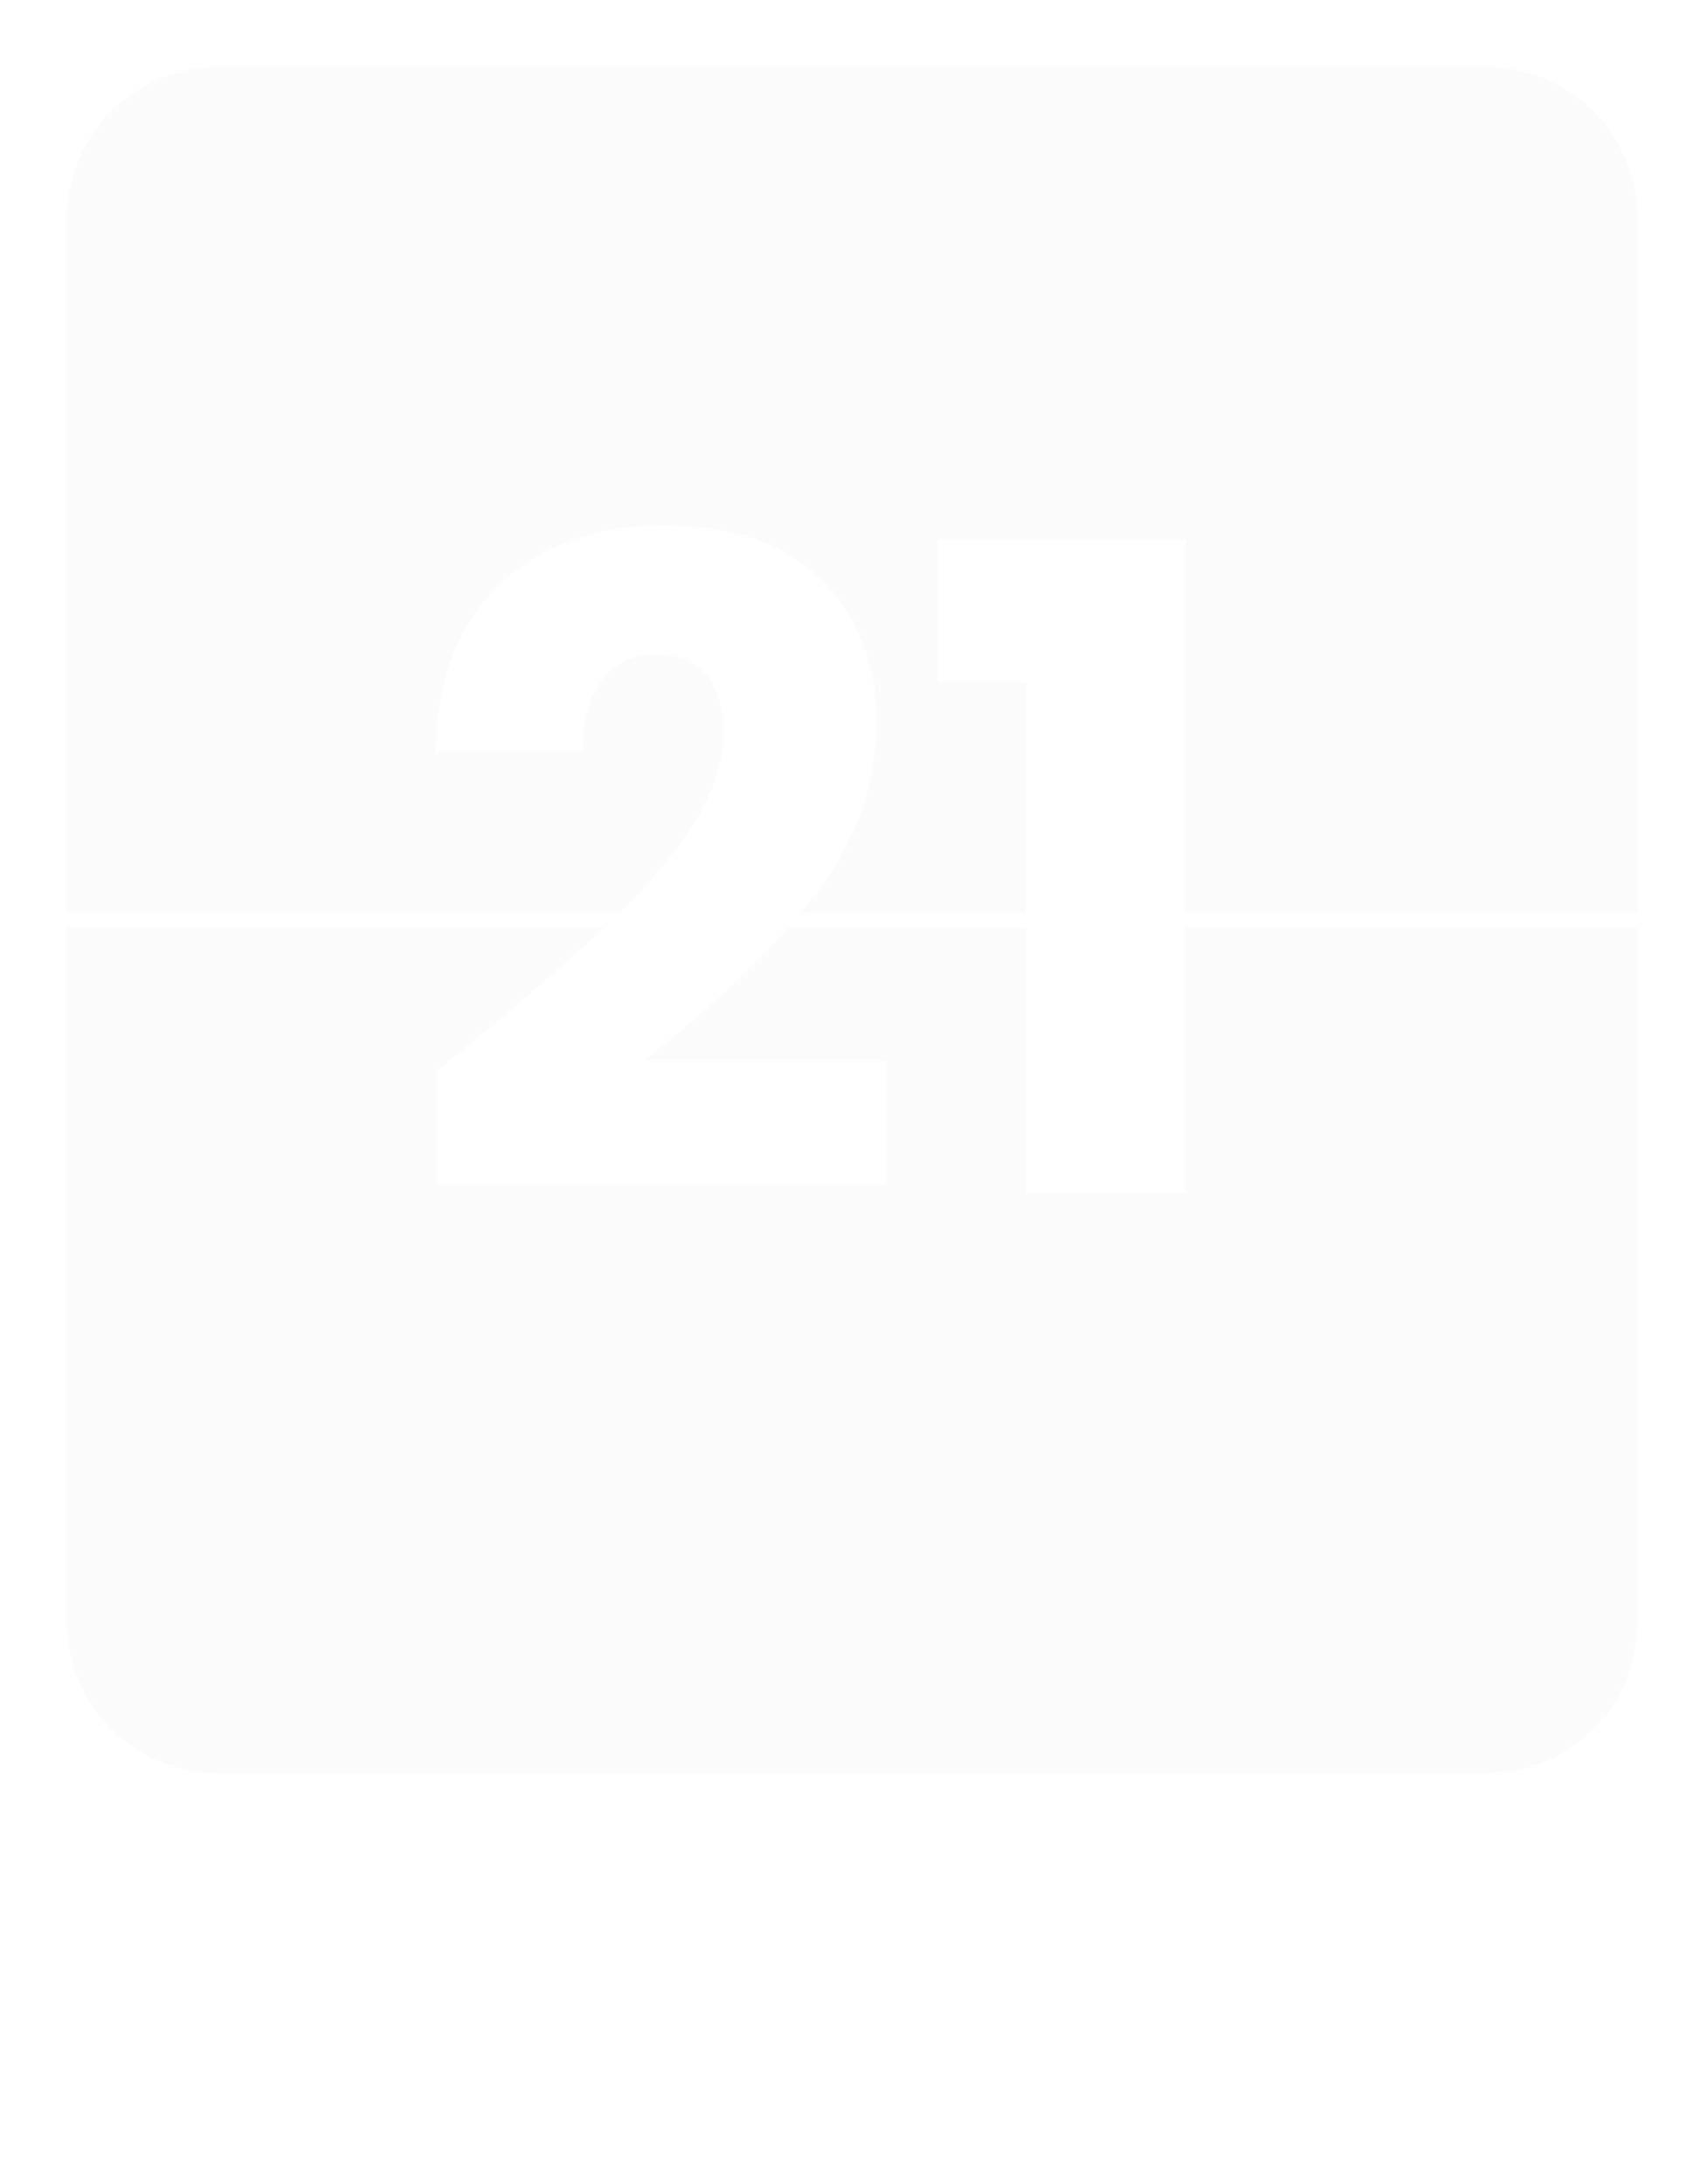 <svg width="190" height="244" viewBox="0 0 190 244" fill="none" xmlns="http://www.w3.org/2000/svg">
    <g filter="url(#filter0_d_0_3493)">
    <g filter="url(#filter1_b_0_3493)">
    <path d="M4.5 21.349C4.5 12.029 12.055 4.474 21.375 4.474H163.125C172.445 4.474 180 12.029 180 21.349V98.974H4.5V21.349Z" fill="#D9D9D9" fill-opacity="0.1"/>
    </g>
    <g filter="url(#filter2_b_0_3493)">
    <path d="M180 178.286C180 187.606 172.445 195.161 163.125 195.161H21.375C12.055 195.161 4.5 187.606 4.5 178.286V100.661H180V178.286Z" fill="#D9D9D9" fill-opacity="0.1"/>
    </g>
    </g>
    <path d="M48.849 119.616C51.116 117.816 52.149 116.983 51.949 117.116C58.483 111.716 63.616 107.283 67.349 103.816C71.149 100.349 74.349 96.716 76.949 92.916C79.549 89.116 80.849 85.416 80.849 81.816C80.849 79.083 80.216 76.949 78.949 75.416C77.683 73.883 75.783 73.116 73.249 73.116C70.716 73.116 68.716 74.083 67.249 76.016C65.849 77.883 65.149 80.549 65.149 84.016H48.649C48.783 78.349 49.983 73.616 52.249 69.816C54.583 66.016 57.616 63.216 61.349 61.416C65.149 59.616 69.349 58.716 73.949 58.716C81.883 58.716 87.849 60.749 91.849 64.816C95.916 68.883 97.949 74.183 97.949 80.716C97.949 87.849 95.516 94.483 90.649 100.616C85.783 106.683 79.583 112.616 72.049 118.416H99.049V132.316H48.849V119.616ZM104.778 76.216V60.316H132.478V133.316H114.678V76.216H104.778Z" fill="white"/>
    <path d="M68.662 215.738V236.648H65.932V227.168H55.282V236.648H52.552V215.738H55.282V224.918H65.932V215.738H68.662ZM80.494 236.918C78.954 236.918 77.554 236.568 76.294 235.868C75.054 235.168 74.074 234.178 73.354 232.898C72.654 231.598 72.304 230.098 72.304 228.398C72.304 226.718 72.664 225.238 73.384 223.958C74.124 222.658 75.124 221.668 76.384 220.988C77.644 220.288 79.054 219.938 80.614 219.938C82.174 219.938 83.584 220.288 84.844 220.988C86.104 221.668 87.094 222.648 87.814 223.928C88.554 225.208 88.924 226.698 88.924 228.398C88.924 230.098 88.544 231.598 87.784 232.898C87.044 234.178 86.034 235.168 84.754 235.868C83.474 236.568 82.054 236.918 80.494 236.918ZM80.494 234.518C81.474 234.518 82.394 234.288 83.254 233.828C84.114 233.368 84.804 232.678 85.324 231.758C85.864 230.838 86.134 229.718 86.134 228.398C86.134 227.078 85.874 225.958 85.354 225.038C84.834 224.118 84.154 223.438 83.314 222.998C82.474 222.538 81.564 222.308 80.584 222.308C79.584 222.308 78.664 222.538 77.824 222.998C77.004 223.438 76.344 224.118 75.844 225.038C75.344 225.958 75.094 227.078 75.094 228.398C75.094 229.738 75.334 230.868 75.814 231.788C76.314 232.708 76.974 233.398 77.794 233.858C78.614 234.298 79.514 234.518 80.494 234.518ZM107.093 220.208V236.648H104.363V234.218C103.843 235.058 103.113 235.718 102.173 236.198C101.253 236.658 100.233 236.888 99.113 236.888C97.833 236.888 96.683 236.628 95.663 236.108C94.643 235.568 93.833 234.768 93.233 233.708C92.653 232.648 92.363 231.358 92.363 229.838V220.208H95.063V229.478C95.063 231.098 95.473 232.348 96.293 233.228C97.113 234.088 98.233 234.518 99.653 234.518C101.113 234.518 102.263 234.068 103.103 233.168C103.943 232.268 104.363 230.958 104.363 229.238V220.208H107.093ZM114.433 222.878C114.913 221.938 115.593 221.208 116.473 220.688C117.373 220.168 118.463 219.908 119.743 219.908V222.728H119.023C115.963 222.728 114.433 224.388 114.433 227.708V236.648H111.703V220.208H114.433V222.878ZM128.714 236.918C127.454 236.918 126.324 236.708 125.324 236.288C124.324 235.848 123.534 235.248 122.954 234.488C122.374 233.708 122.054 232.818 121.994 231.818H124.814C124.894 232.638 125.274 233.308 125.954 233.828C126.654 234.348 127.564 234.608 128.684 234.608C129.724 234.608 130.544 234.378 131.144 233.918C131.744 233.458 132.044 232.878 132.044 232.178C132.044 231.458 131.724 230.928 131.084 230.588C130.444 230.228 129.454 229.878 128.114 229.538C126.894 229.218 125.894 228.898 125.114 228.578C124.354 228.238 123.694 227.748 123.134 227.108C122.594 226.448 122.324 225.588 122.324 224.528C122.324 223.688 122.574 222.918 123.074 222.218C123.574 221.518 124.284 220.968 125.204 220.568C126.124 220.148 127.174 219.938 128.354 219.938C130.174 219.938 131.644 220.398 132.764 221.318C133.884 222.238 134.484 223.498 134.564 225.098H131.834C131.774 224.238 131.424 223.548 130.784 223.028C130.164 222.508 129.324 222.248 128.264 222.248C127.284 222.248 126.504 222.458 125.924 222.878C125.344 223.298 125.054 223.848 125.054 224.528C125.054 225.068 125.224 225.518 125.564 225.878C125.924 226.218 126.364 226.498 126.884 226.718C127.424 226.918 128.164 227.148 129.104 227.408C130.284 227.728 131.244 228.048 131.984 228.368C132.724 228.668 133.354 229.128 133.874 229.748C134.414 230.368 134.694 231.178 134.714 232.178C134.714 233.078 134.464 233.888 133.964 234.608C133.464 235.328 132.754 235.898 131.834 236.318C130.934 236.718 129.894 236.918 128.714 236.918Z" fill="white"/>
    <defs>
    <filter id="filter0_d_0_3493" x="0.75" y="0.724" width="189" height="204.187" filterUnits="userSpaceOnUse" color-interpolation-filters="sRGB">
    <feFlood flood-opacity="0" result="BackgroundImageFix"/>
    <feColorMatrix in="SourceAlpha" type="matrix" values="0 0 0 0 0 0 0 0 0 0 0 0 0 0 0 0 0 0 127 0" result="hardAlpha"/>
    <feOffset dx="3" dy="3"/>
    <feGaussianBlur stdDeviation="3.375"/>
    <feComposite in2="hardAlpha" operator="out"/>
    <feColorMatrix type="matrix" values="0 0 0 0 0 0 0 0 0 0 0 0 0 0 0 0 0 0 0.1 0"/>
    <feBlend mode="normal" in2="BackgroundImageFix" result="effect1_dropShadow_0_3493"/>
    <feBlend mode="normal" in="SourceGraphic" in2="effect1_dropShadow_0_3493" result="shape"/>
    </filter>
    <filter id="filter1_b_0_3493" x="-95.5" y="-95.526" width="375.5" height="294.5" filterUnits="userSpaceOnUse" color-interpolation-filters="sRGB">
    <feFlood flood-opacity="0" result="BackgroundImageFix"/>
    <feGaussianBlur in="BackgroundImageFix" stdDeviation="50"/>
    <feComposite in2="SourceAlpha" operator="in" result="effect1_backgroundBlur_0_3493"/>
    <feBlend mode="normal" in="SourceGraphic" in2="effect1_backgroundBlur_0_3493" result="shape"/>
    </filter>
    <filter id="filter2_b_0_3493" x="-95.5" y="0.661" width="375.5" height="294.5" filterUnits="userSpaceOnUse" color-interpolation-filters="sRGB">
    <feFlood flood-opacity="0" result="BackgroundImageFix"/>
    <feGaussianBlur in="BackgroundImageFix" stdDeviation="50"/>
    <feComposite in2="SourceAlpha" operator="in" result="effect1_backgroundBlur_0_3493"/>
    <feBlend mode="normal" in="SourceGraphic" in2="effect1_backgroundBlur_0_3493" result="shape"/>
    </filter>
    </defs>
    </svg>
    